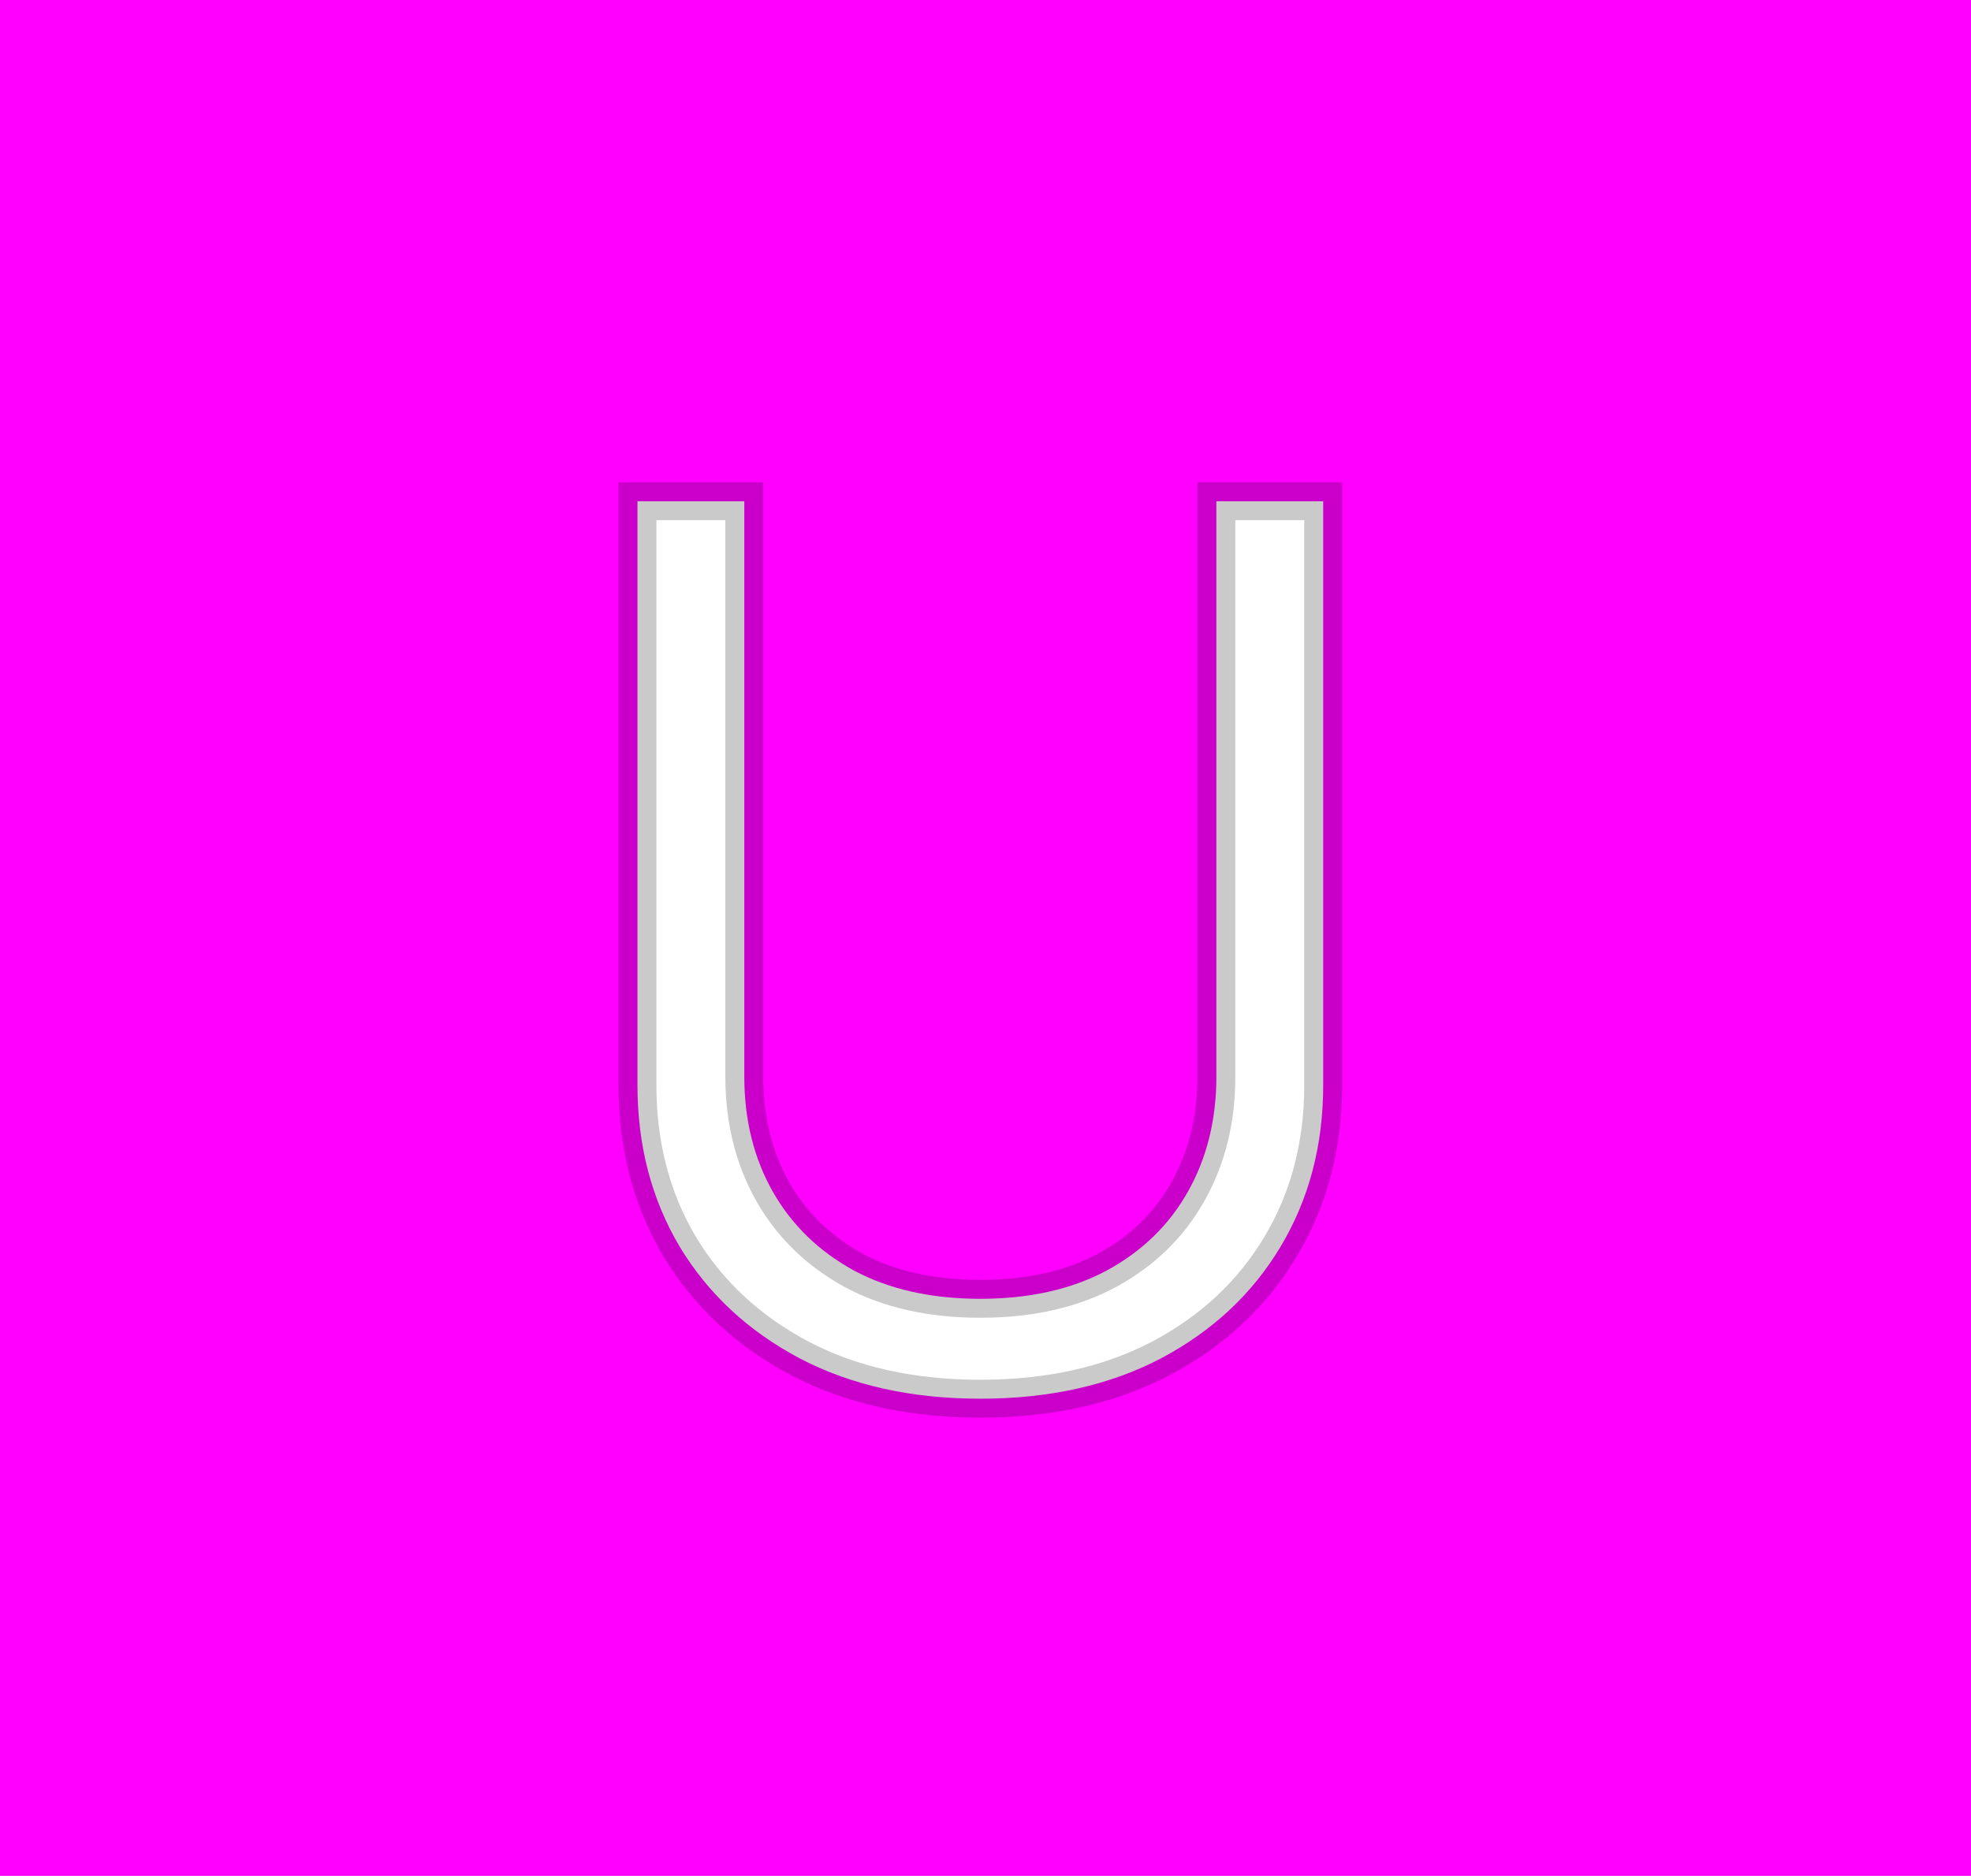 <svg width="104" height="99" viewBox="0 0 104 99" fill="none" xmlns="http://www.w3.org/2000/svg">
<rect width="104" height="99" fill="#FF00FF"/>
<path d="M64.182 26.454H69.818V57.273C69.818 60.455 69.068 63.295 67.568 65.796C66.083 68.28 63.985 70.242 61.273 71.682C58.561 73.106 55.379 73.818 51.727 73.818C48.076 73.818 44.894 73.106 42.182 71.682C39.47 70.242 37.364 68.28 35.864 65.796C34.379 63.295 33.636 60.455 33.636 57.273V26.454H39.273V56.818C39.273 59.091 39.773 61.114 40.773 62.886C41.773 64.644 43.197 66.03 45.045 67.046C46.909 68.046 49.136 68.546 51.727 68.546C54.318 68.546 56.545 68.046 58.409 67.046C60.273 66.03 61.697 64.644 62.682 62.886C63.682 61.114 64.182 59.091 64.182 56.818V26.454Z" fill="white"/>
<path d="M64.182 26.454V25.454H63.182V26.454H64.182ZM69.818 26.454H70.818V25.454H69.818V26.454ZM67.568 65.796L66.711 65.281L66.71 65.282L67.568 65.796ZM61.273 71.682L61.738 72.567L61.742 72.565L61.273 71.682ZM42.182 71.682L41.713 72.565L41.717 72.567L42.182 71.682ZM35.864 65.796L35.004 66.306L35.008 66.312L35.864 65.796ZM33.636 26.454V25.454H32.636V26.454H33.636ZM39.273 26.454H40.273V25.454H39.273V26.454ZM40.773 62.886L39.902 63.378L39.904 63.381L40.773 62.886ZM45.045 67.046L44.564 67.922L44.573 67.927L45.045 67.046ZM58.409 67.046L58.882 67.927L58.887 67.924L58.409 67.046ZM62.682 62.886L61.811 62.395L61.809 62.398L62.682 62.886ZM64.182 27.454H69.818V25.454H64.182V27.454ZM68.818 26.454V57.273H70.818V26.454H68.818ZM68.818 57.273C68.818 60.29 68.109 62.95 66.711 65.281L68.426 66.31C70.027 63.641 70.818 60.619 70.818 57.273H68.818ZM66.71 65.282C65.324 67.601 63.365 69.439 60.804 70.799L61.742 72.565C64.605 71.046 66.842 68.96 68.427 66.308L66.71 65.282ZM60.808 70.796C58.264 72.132 55.248 72.818 51.727 72.818V74.818C55.51 74.818 58.857 74.08 61.738 72.567L60.808 70.796ZM51.727 72.818C48.207 72.818 45.19 72.132 42.647 70.796L41.717 72.567C44.597 74.08 47.945 74.818 51.727 74.818V72.818ZM42.651 70.799C40.089 69.439 38.121 67.6 36.72 65.279L35.008 66.312C36.607 68.961 38.851 71.046 41.713 72.565L42.651 70.799ZM36.723 65.285C35.339 62.954 34.636 60.292 34.636 57.273H32.636C32.636 60.617 33.419 63.637 35.004 66.306L36.723 65.285ZM34.636 57.273V26.454H32.636V57.273H34.636ZM33.636 27.454H39.273V25.454H33.636V27.454ZM38.273 26.454V56.818H40.273V26.454H38.273ZM38.273 56.818C38.273 59.243 38.808 61.438 39.902 63.378L41.644 62.395C40.738 60.789 40.273 58.939 40.273 56.818H38.273ZM39.904 63.381C40.999 65.306 42.561 66.822 44.564 67.922L45.527 66.169C43.833 65.239 42.546 63.982 41.642 62.392L39.904 63.381ZM44.573 67.927C46.611 69.02 49.008 69.546 51.727 69.546V67.546C49.265 67.546 47.207 67.071 45.518 66.164L44.573 67.927ZM51.727 69.546C54.447 69.546 56.844 69.02 58.882 67.927L57.936 66.164C56.247 67.071 54.19 67.546 51.727 67.546V69.546ZM58.887 67.924C60.907 66.823 62.472 65.306 63.554 63.375L61.809 62.398C60.922 63.982 59.638 65.237 57.931 66.167L58.887 67.924ZM63.553 63.378C64.647 61.438 65.182 59.243 65.182 56.818H63.182C63.182 58.939 62.717 60.789 61.811 62.395L63.553 63.378ZM65.182 56.818V26.454H63.182V56.818H65.182Z" fill="black" fill-opacity="0.21"/>
</svg>
